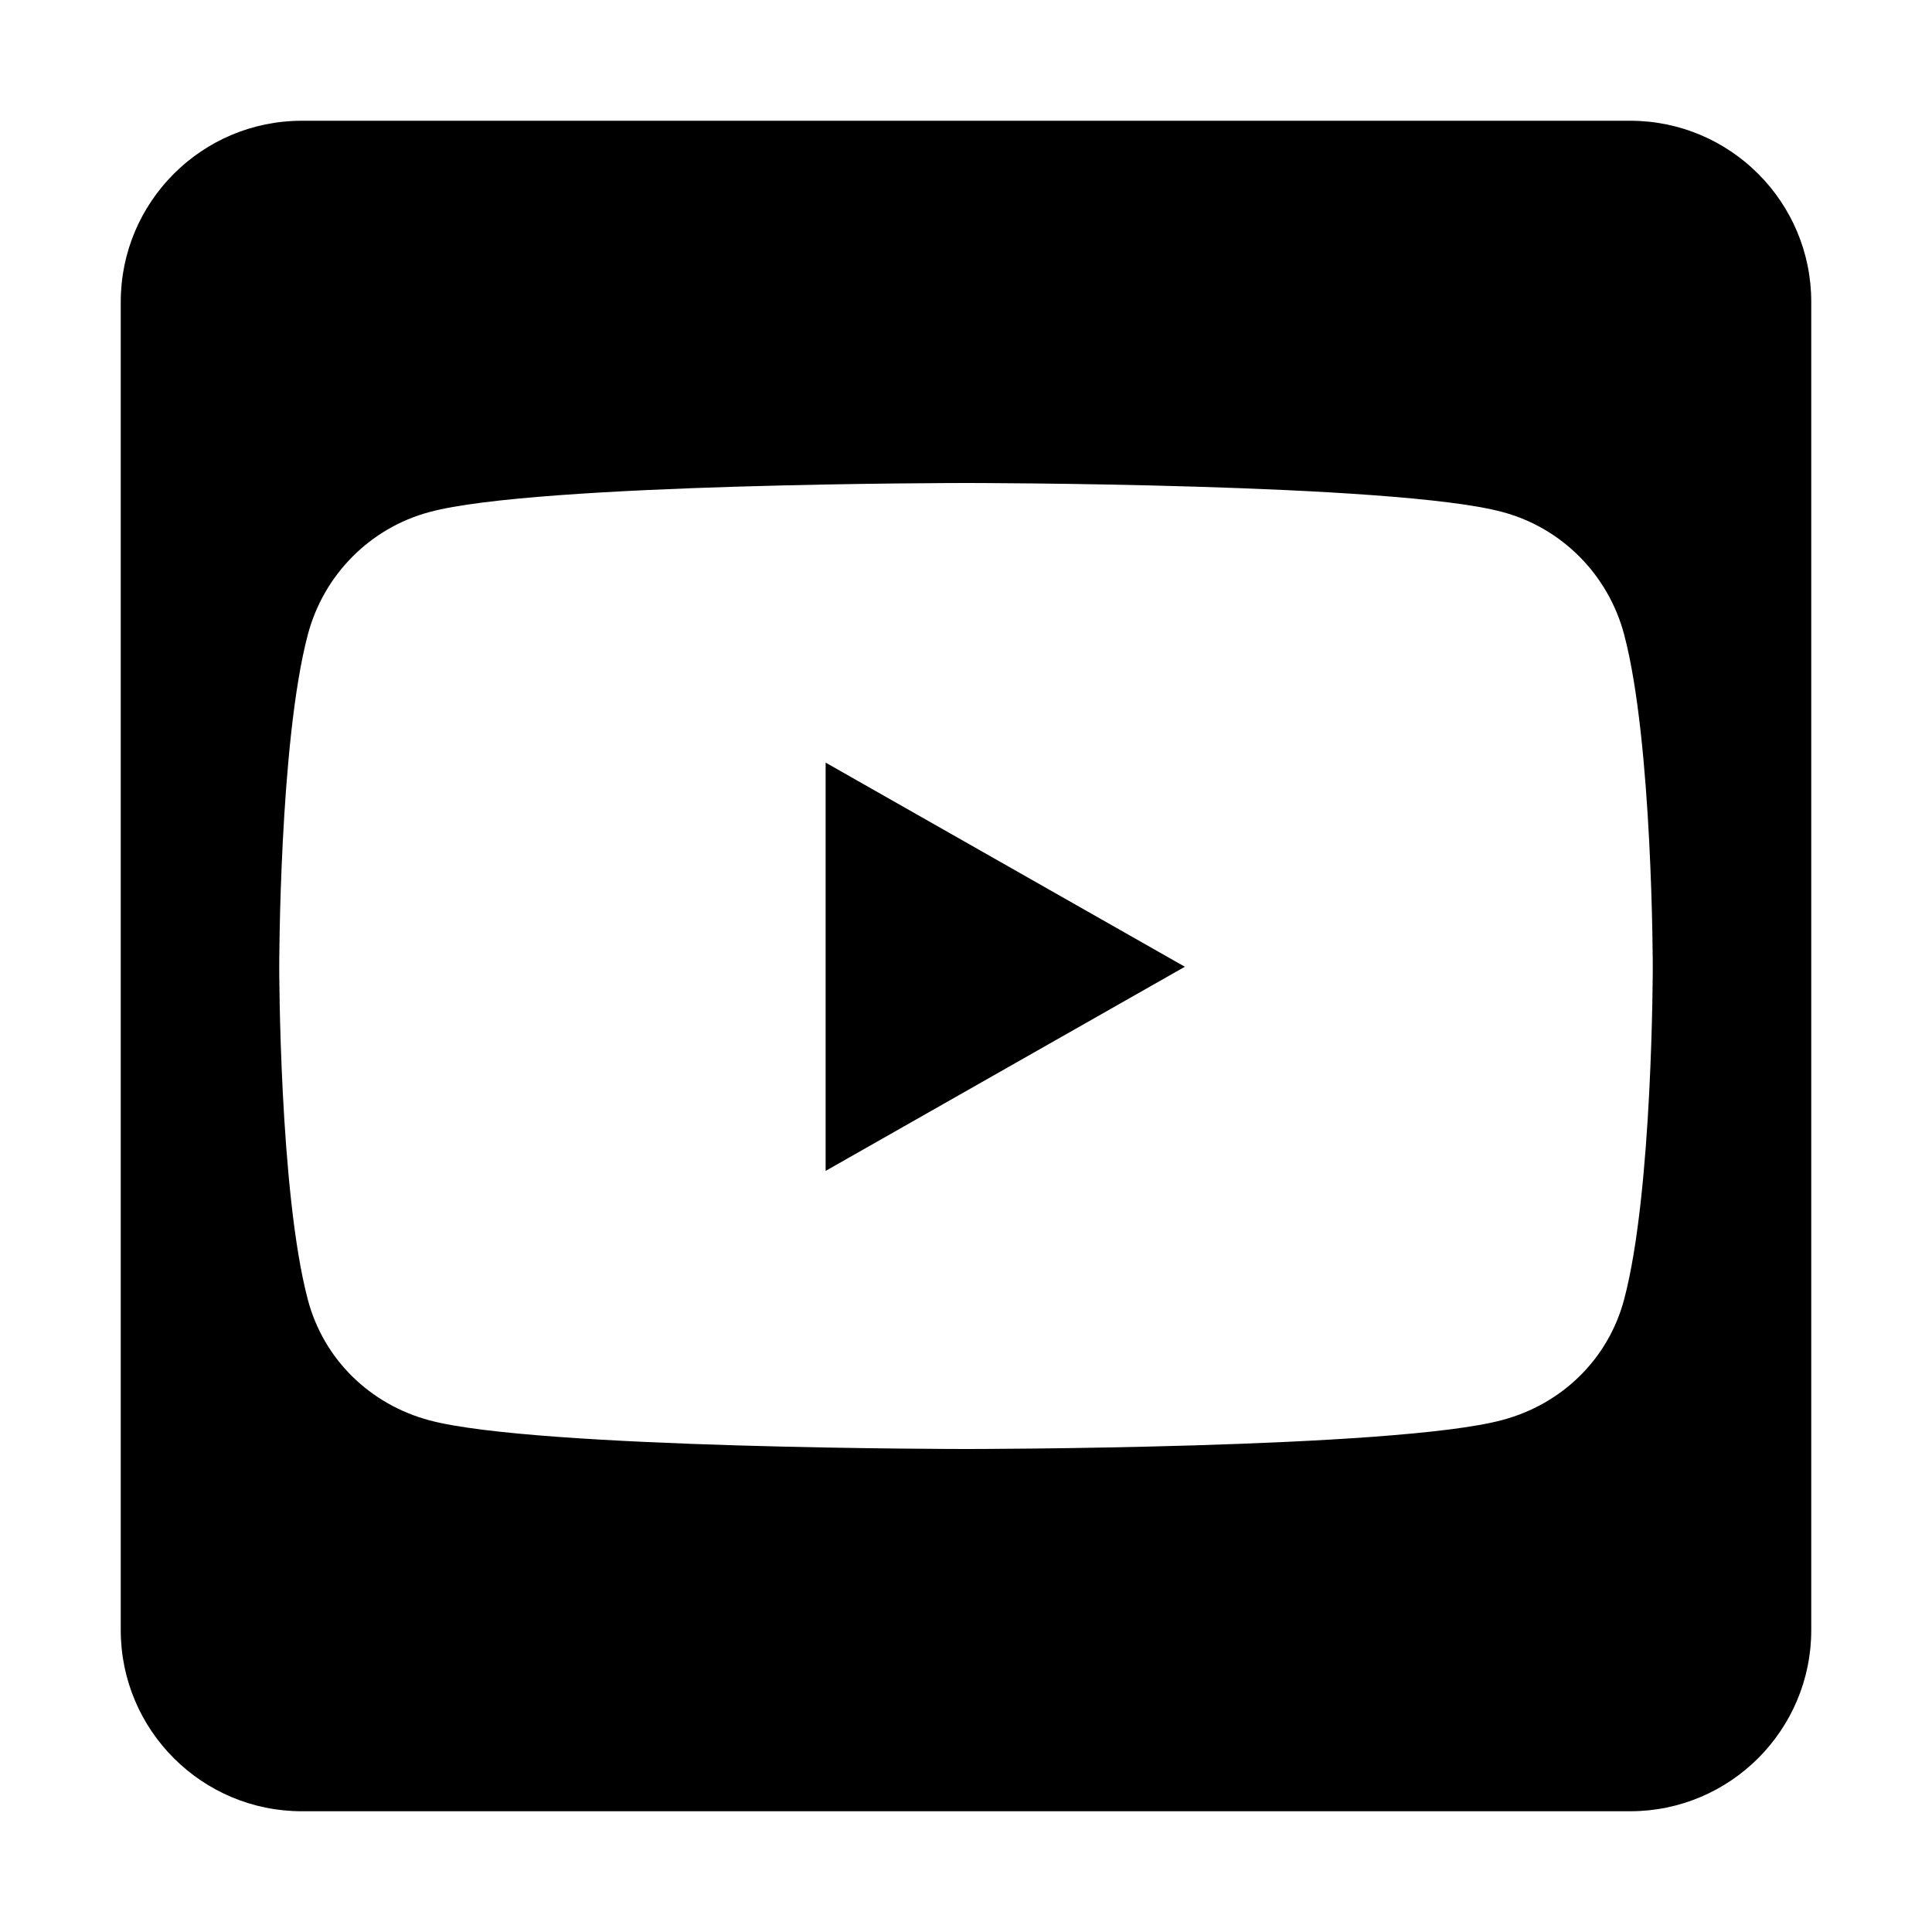 <?xml version="1.0" encoding="utf-8"?>
<!-- Generator: Adobe Illustrator 24.0.0, SVG Export Plug-In . SVG Version: 6.00 Build 0)  -->
<svg version="1.1" id="Layer_1" xmlns="http://www.w3.org/2000/svg" xmlns:xlink="http://www.w3.org/1999/xlink" x="0px" y="0px"
	 viewBox="0 0 512 512" style="enable-background:new 0 0 512 512;" xml:space="preserve">
<path d="M218.8,202.1l95.2,54.1l-95.2,54.1V202.1z M480,80v352c0,26.5-21.5,48-48,48H80c-26.5,0-48-21.5-48-48V80
	c0-26.5,21.5-48,48-48h352C458.5,32,480,53.5,480,80z M438,256.3c0,0,0-59.6-7.6-88.2c-4.2-15.8-16.5-28.2-32.2-32.4
	C369.9,128,256,128,256,128s-113.9,0-142.2,7.7c-15.7,4.2-28,16.6-32.2,32.4C74,196.6,74,256.3,74,256.3s0,59.6,7.6,88.2
	c4.2,15.8,16.5,27.7,32.2,31.9C142.1,384,256,384,256,384s113.9,0,142.2-7.7c15.7-4.2,28-16.1,32.2-31.9
	C438,315.9,438,256.3,438,256.3L438,256.3z"/>
</svg>
